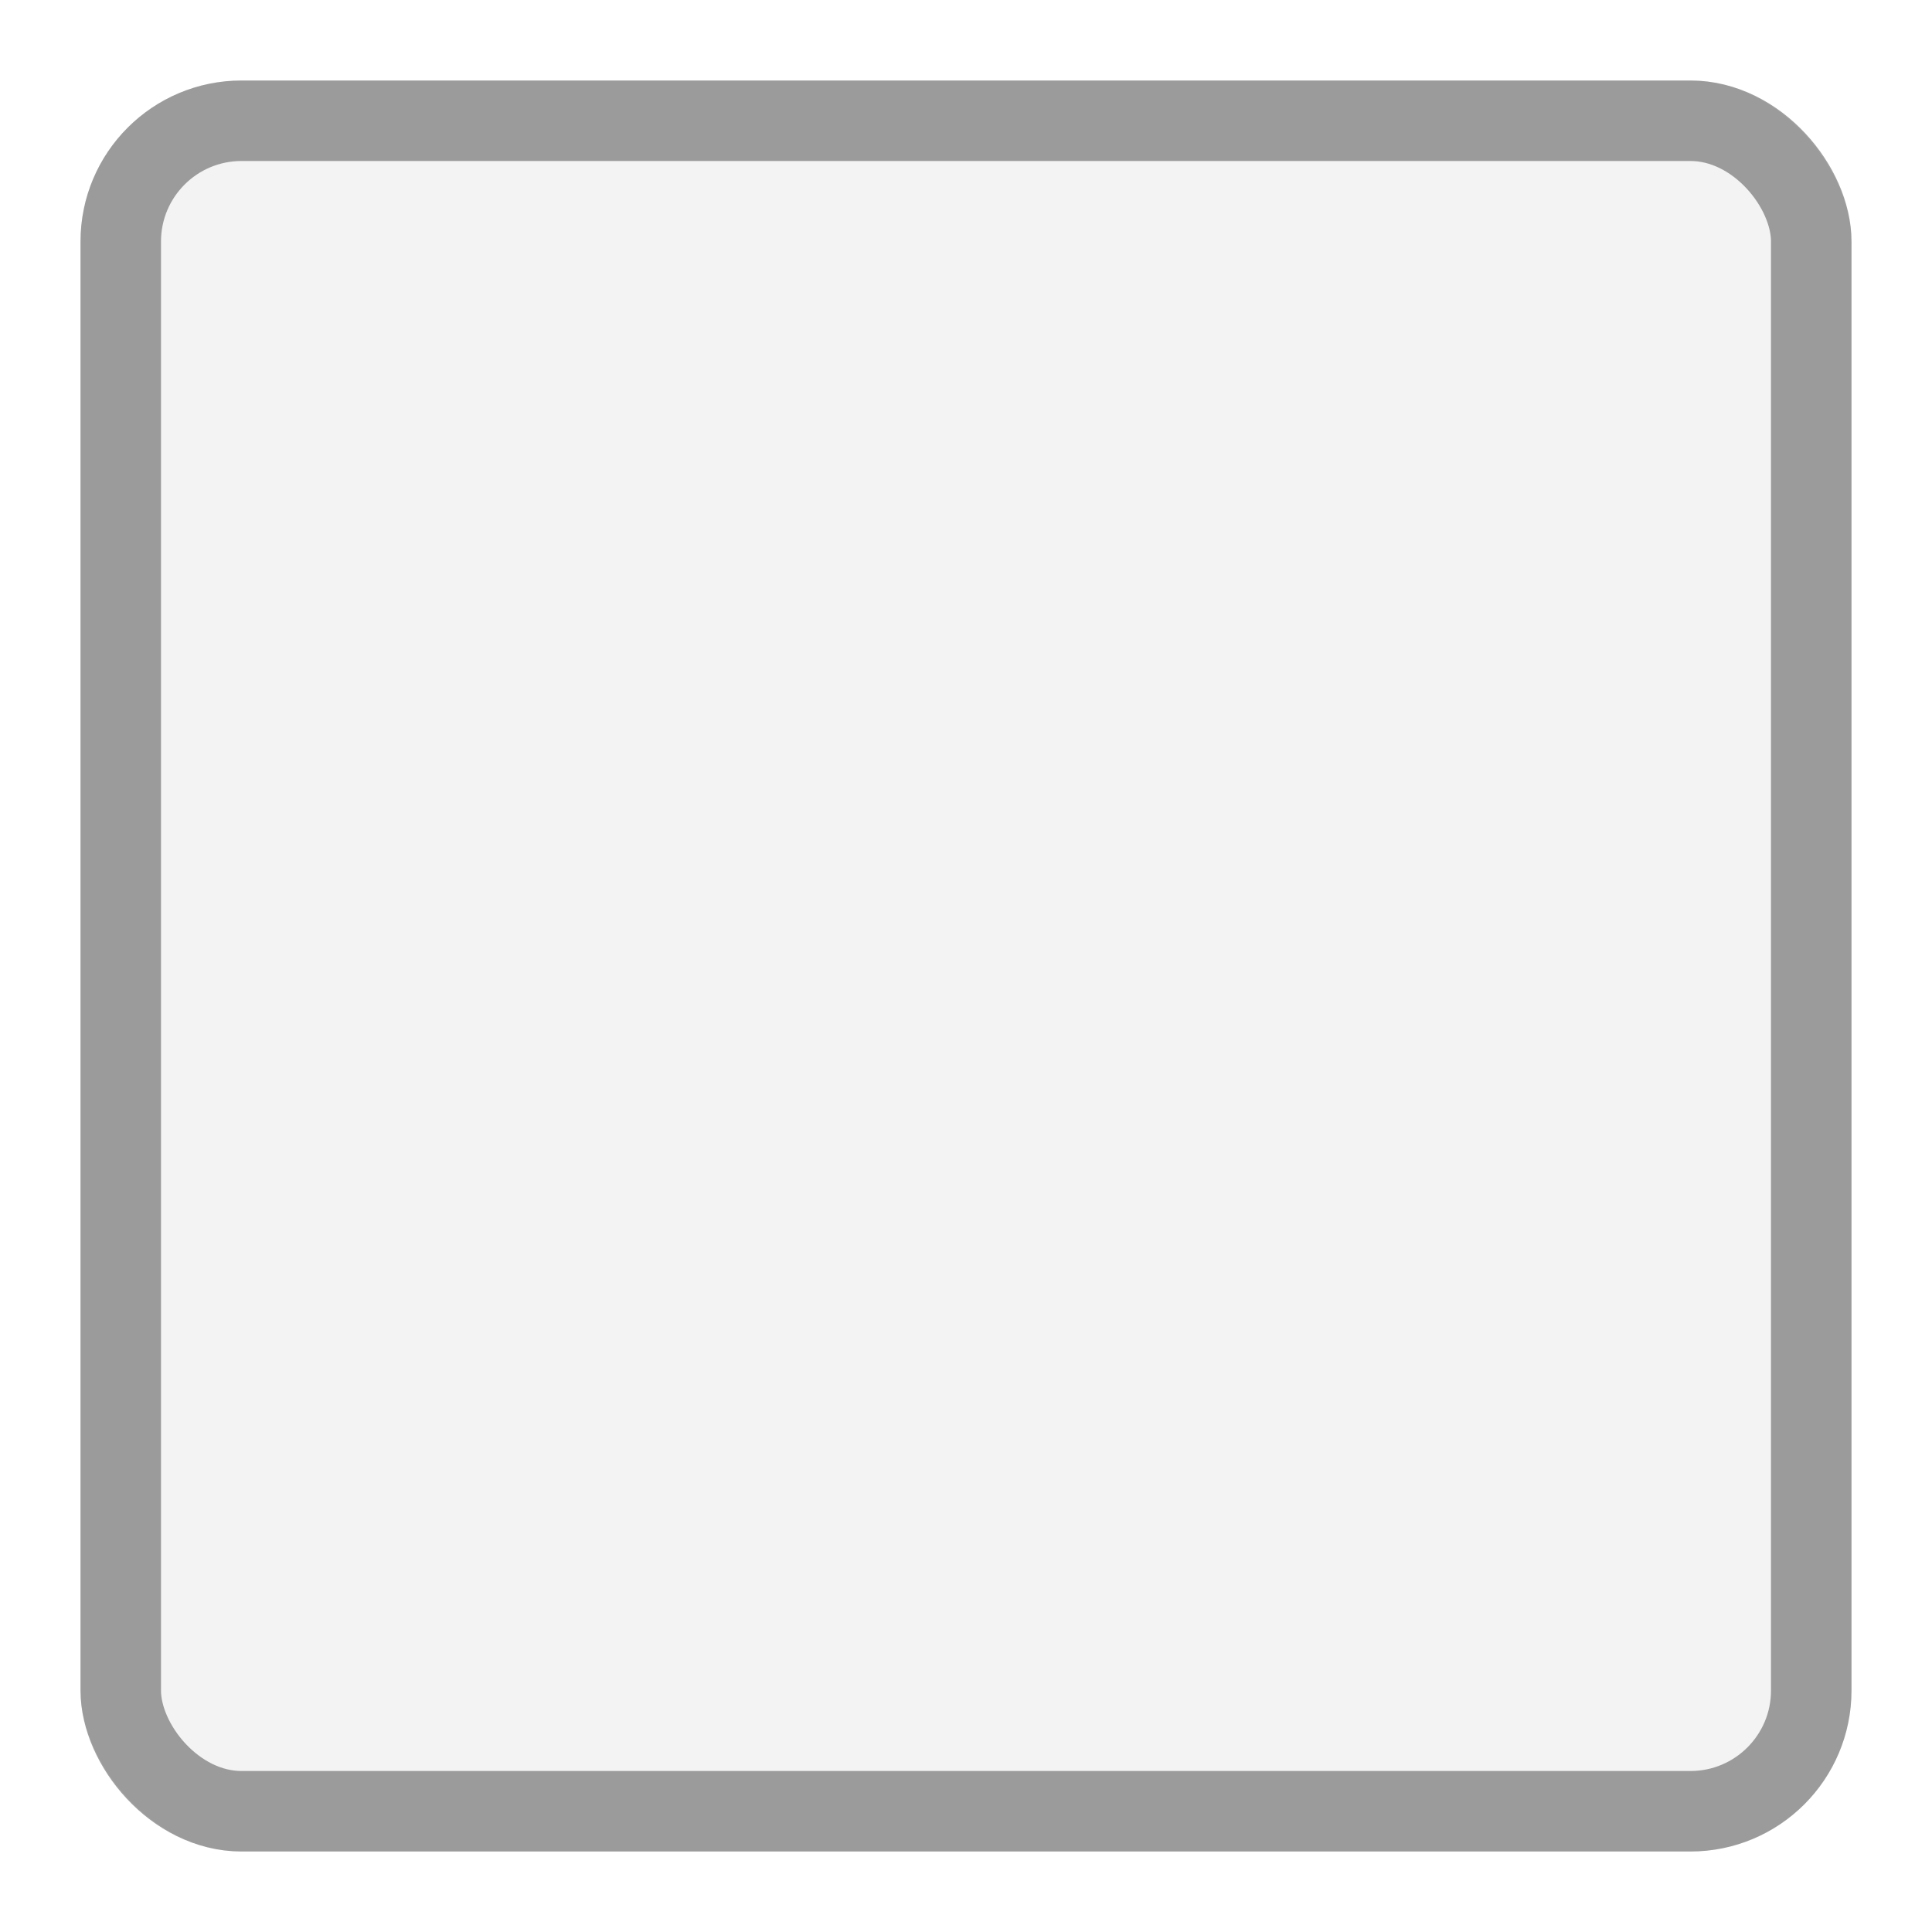 <?xml version="1.0" encoding="UTF-8"?>
<!-- Created with Inkscape (http://www.inkscape.org/) -->
<svg width="24" height="24" enable-background="new" version="1.0" xmlns="http://www.w3.org/2000/svg">
 <rect x="1" y="1" width="22" height="22" rx="2" ry="2" color="#000000" color-rendering="auto" enable-background="accumulate" fill="#060606" image-rendering="auto" opacity=".05" shape-rendering="auto" solid-color="#000000" style="isolation:auto;mix-blend-mode:normal"/>
 <rect x="1.5" y="1.5" width="21" height="21" rx="1.5" color="#000000" color-rendering="auto" enable-background="accumulate" fill="none" image-rendering="auto" opacity=".5" shape-rendering="auto" solid-color="#000000" stroke="#444444" style="isolation:auto;mix-blend-mode:normal"/>
</svg>
